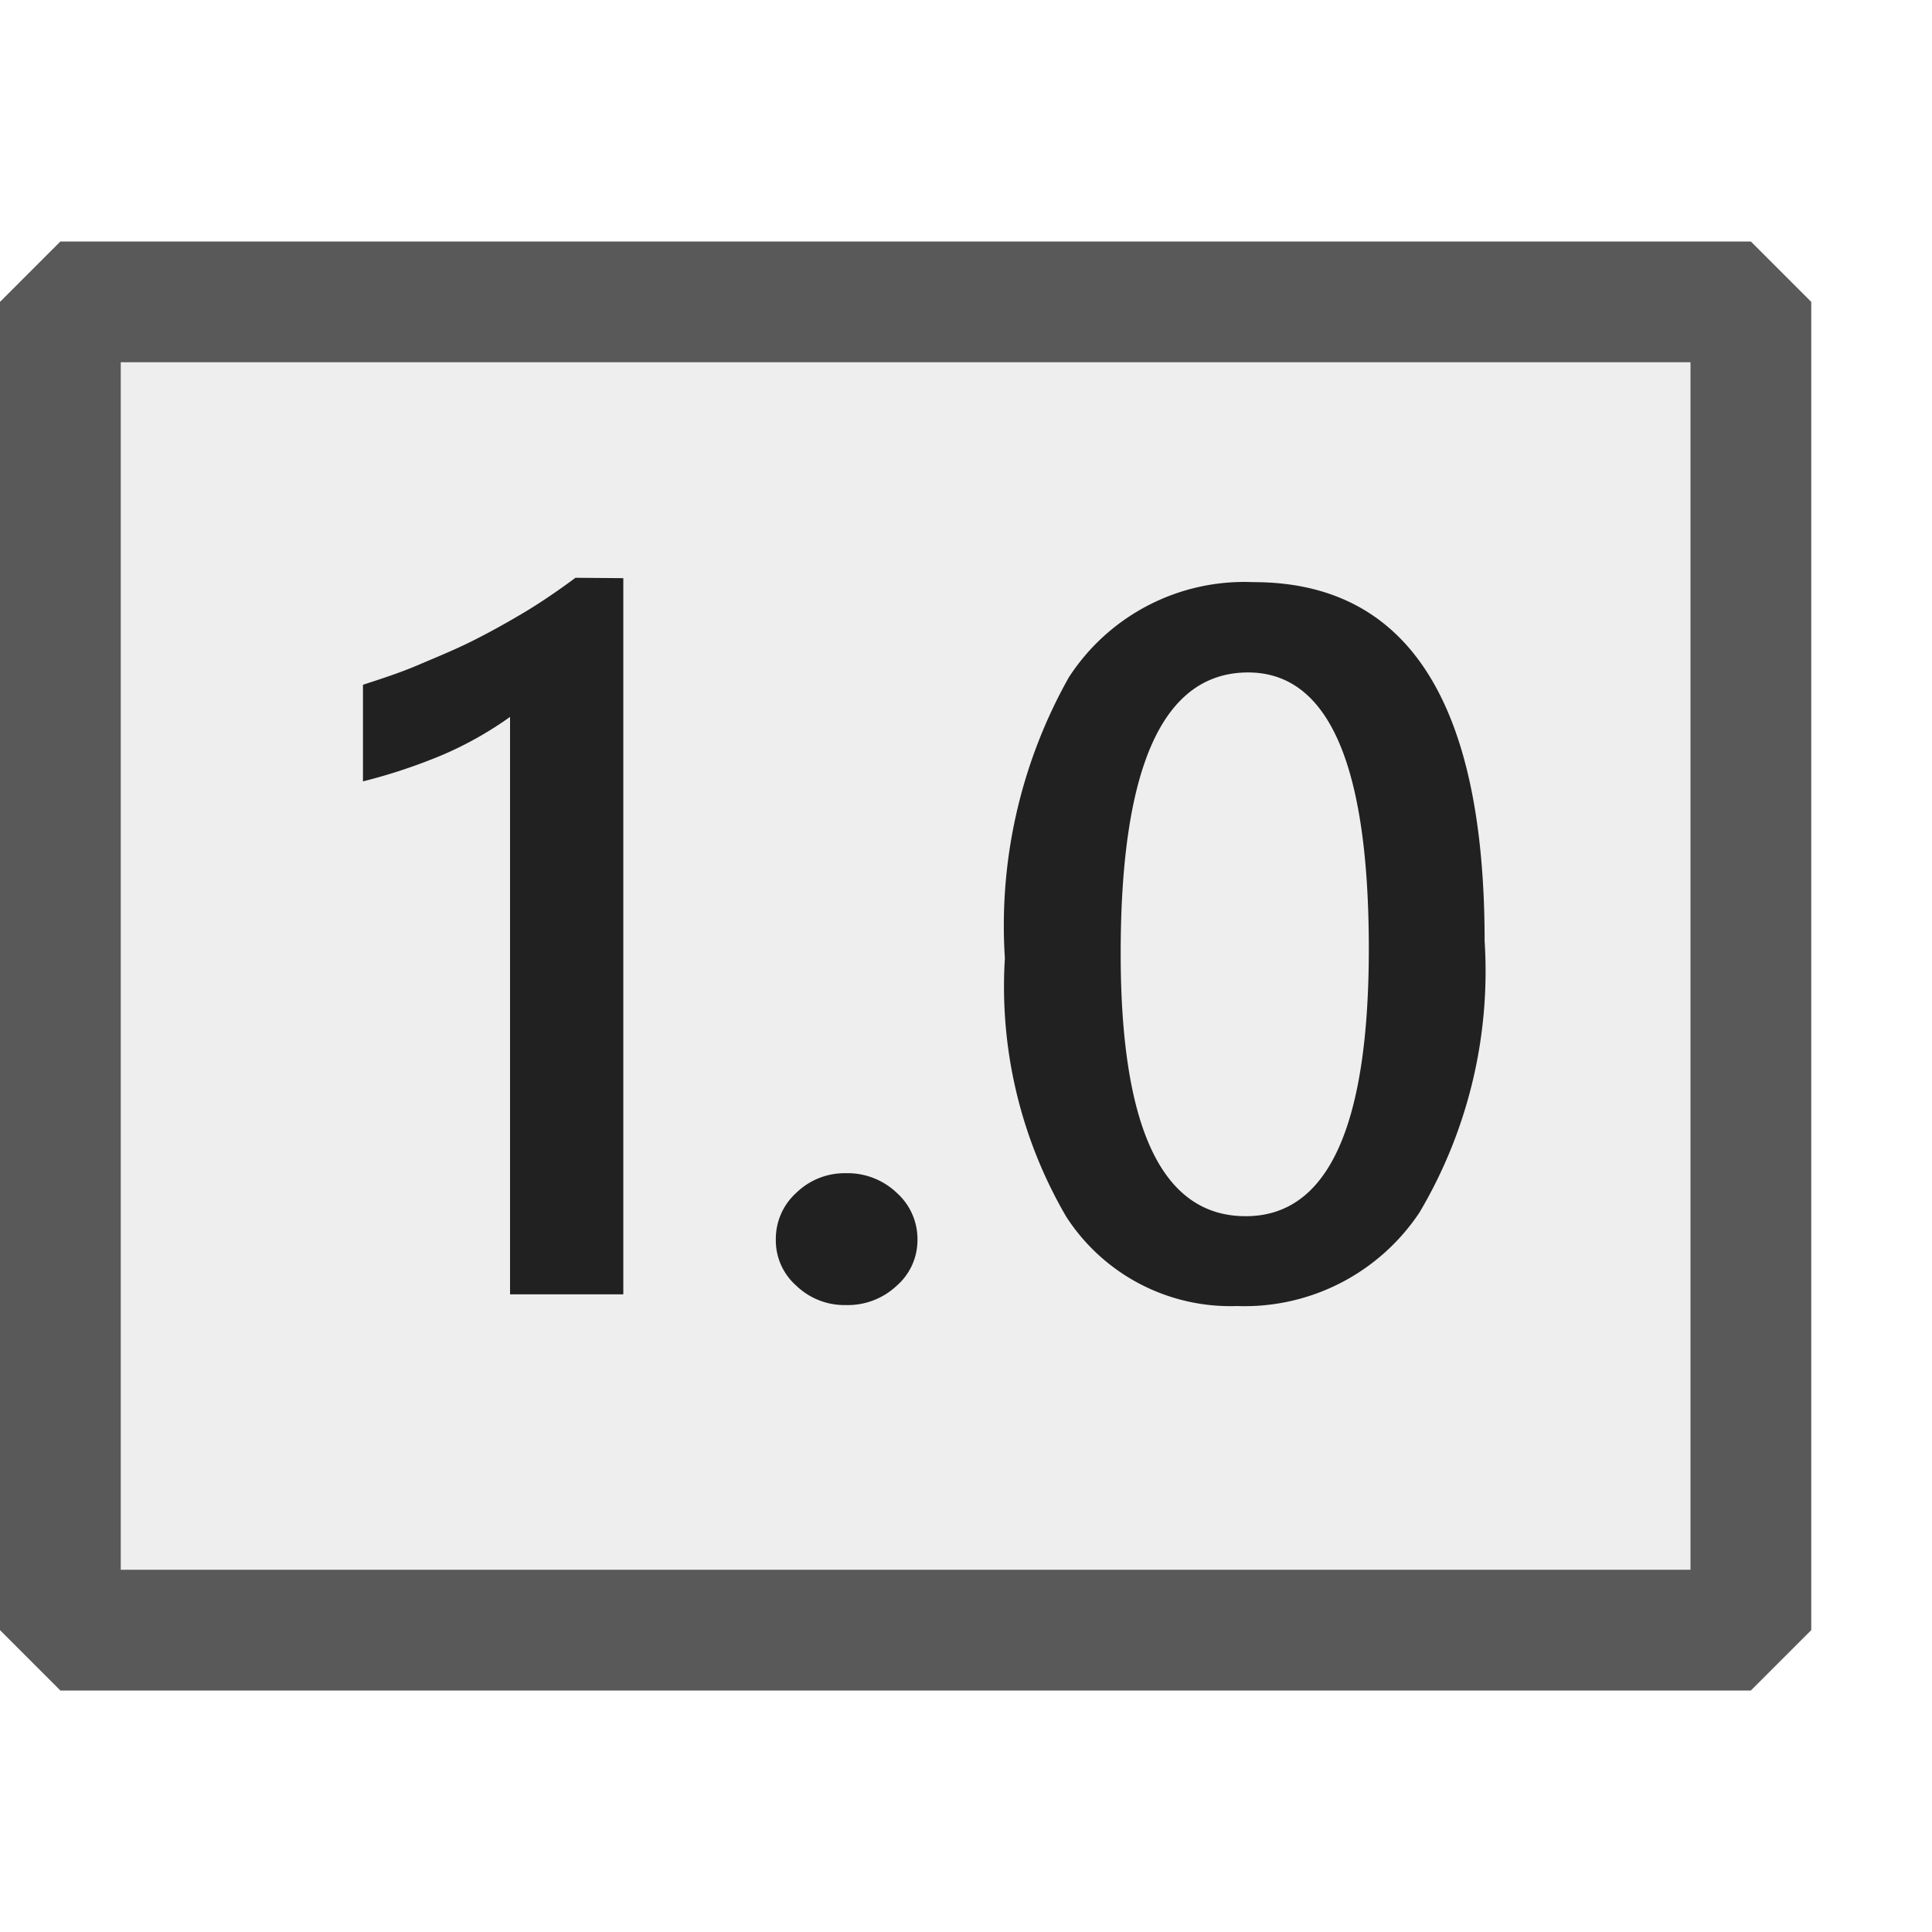 <svg xmlns="http://www.w3.org/2000/svg" viewBox="0 0 16 16">
  <defs>
    <style>.canvas{fill: none; opacity: 0;}.light-defaultgrey-10{fill: #212121; opacity: 0.1;}.light-defaultgrey{fill: #212121; opacity: 1;}.cls-1{opacity:0.75;}</style>
  </defs>
  <title>IconLightVersionInformation</title>
  <g id="canvas">
    <path class="canvas" d="M16,16H0V0H16Z" />
  </g>
  <g id="level-1">
    <g class="cls-1">
      <path class="light-defaultgrey-10" d="M14.5,2.5v11H.5V2.5Z" />
      <path class="light-defaultgrey" d="M14.5,2H.5L0,2.5v11l.5.5h14l.5-.5V2.5ZM14,13H1V3H14Z" />
    </g>
    <path class="light-defaultgrey" d="M5.162,4.788v5.931H4.224V5.937a2.977,2.977,0,0,1-.548.31,4.565,4.565,0,0,1-.67.224v-.8c.156-.051.308-.1.453-.162s.289-.12.431-.19.285-.149.429-.234.293-.186.447-.3Zm1.845,6.02a.576.576,0,0,1-.412-.16.5.5,0,0,1-.17-.382.514.514,0,0,1,.17-.388.574.574,0,0,1,.412-.162.589.589,0,0,1,.419.162.513.513,0,0,1,.172.388.5.5,0,0,1-.172.382A.591.591,0,0,1,7.007,10.808Zm3.237.008a1.618,1.618,0,0,1-1.414-.74,3.778,3.778,0,0,1-.508-2.14,4.192,4.192,0,0,1,.53-2.327,1.732,1.732,0,0,1,1.529-.788q1.914,0,1.914,2.973a3.918,3.918,0,0,1-.54,2.248A1.739,1.739,0,0,1,10.244,10.816Zm.093-5.247q-1.056,0-1.056,2.326,0,2.178,1.036,2.177,1.018,0,1.019-2.213Q11.336,5.57,10.337,5.569Z" />
  </g>
</svg>
